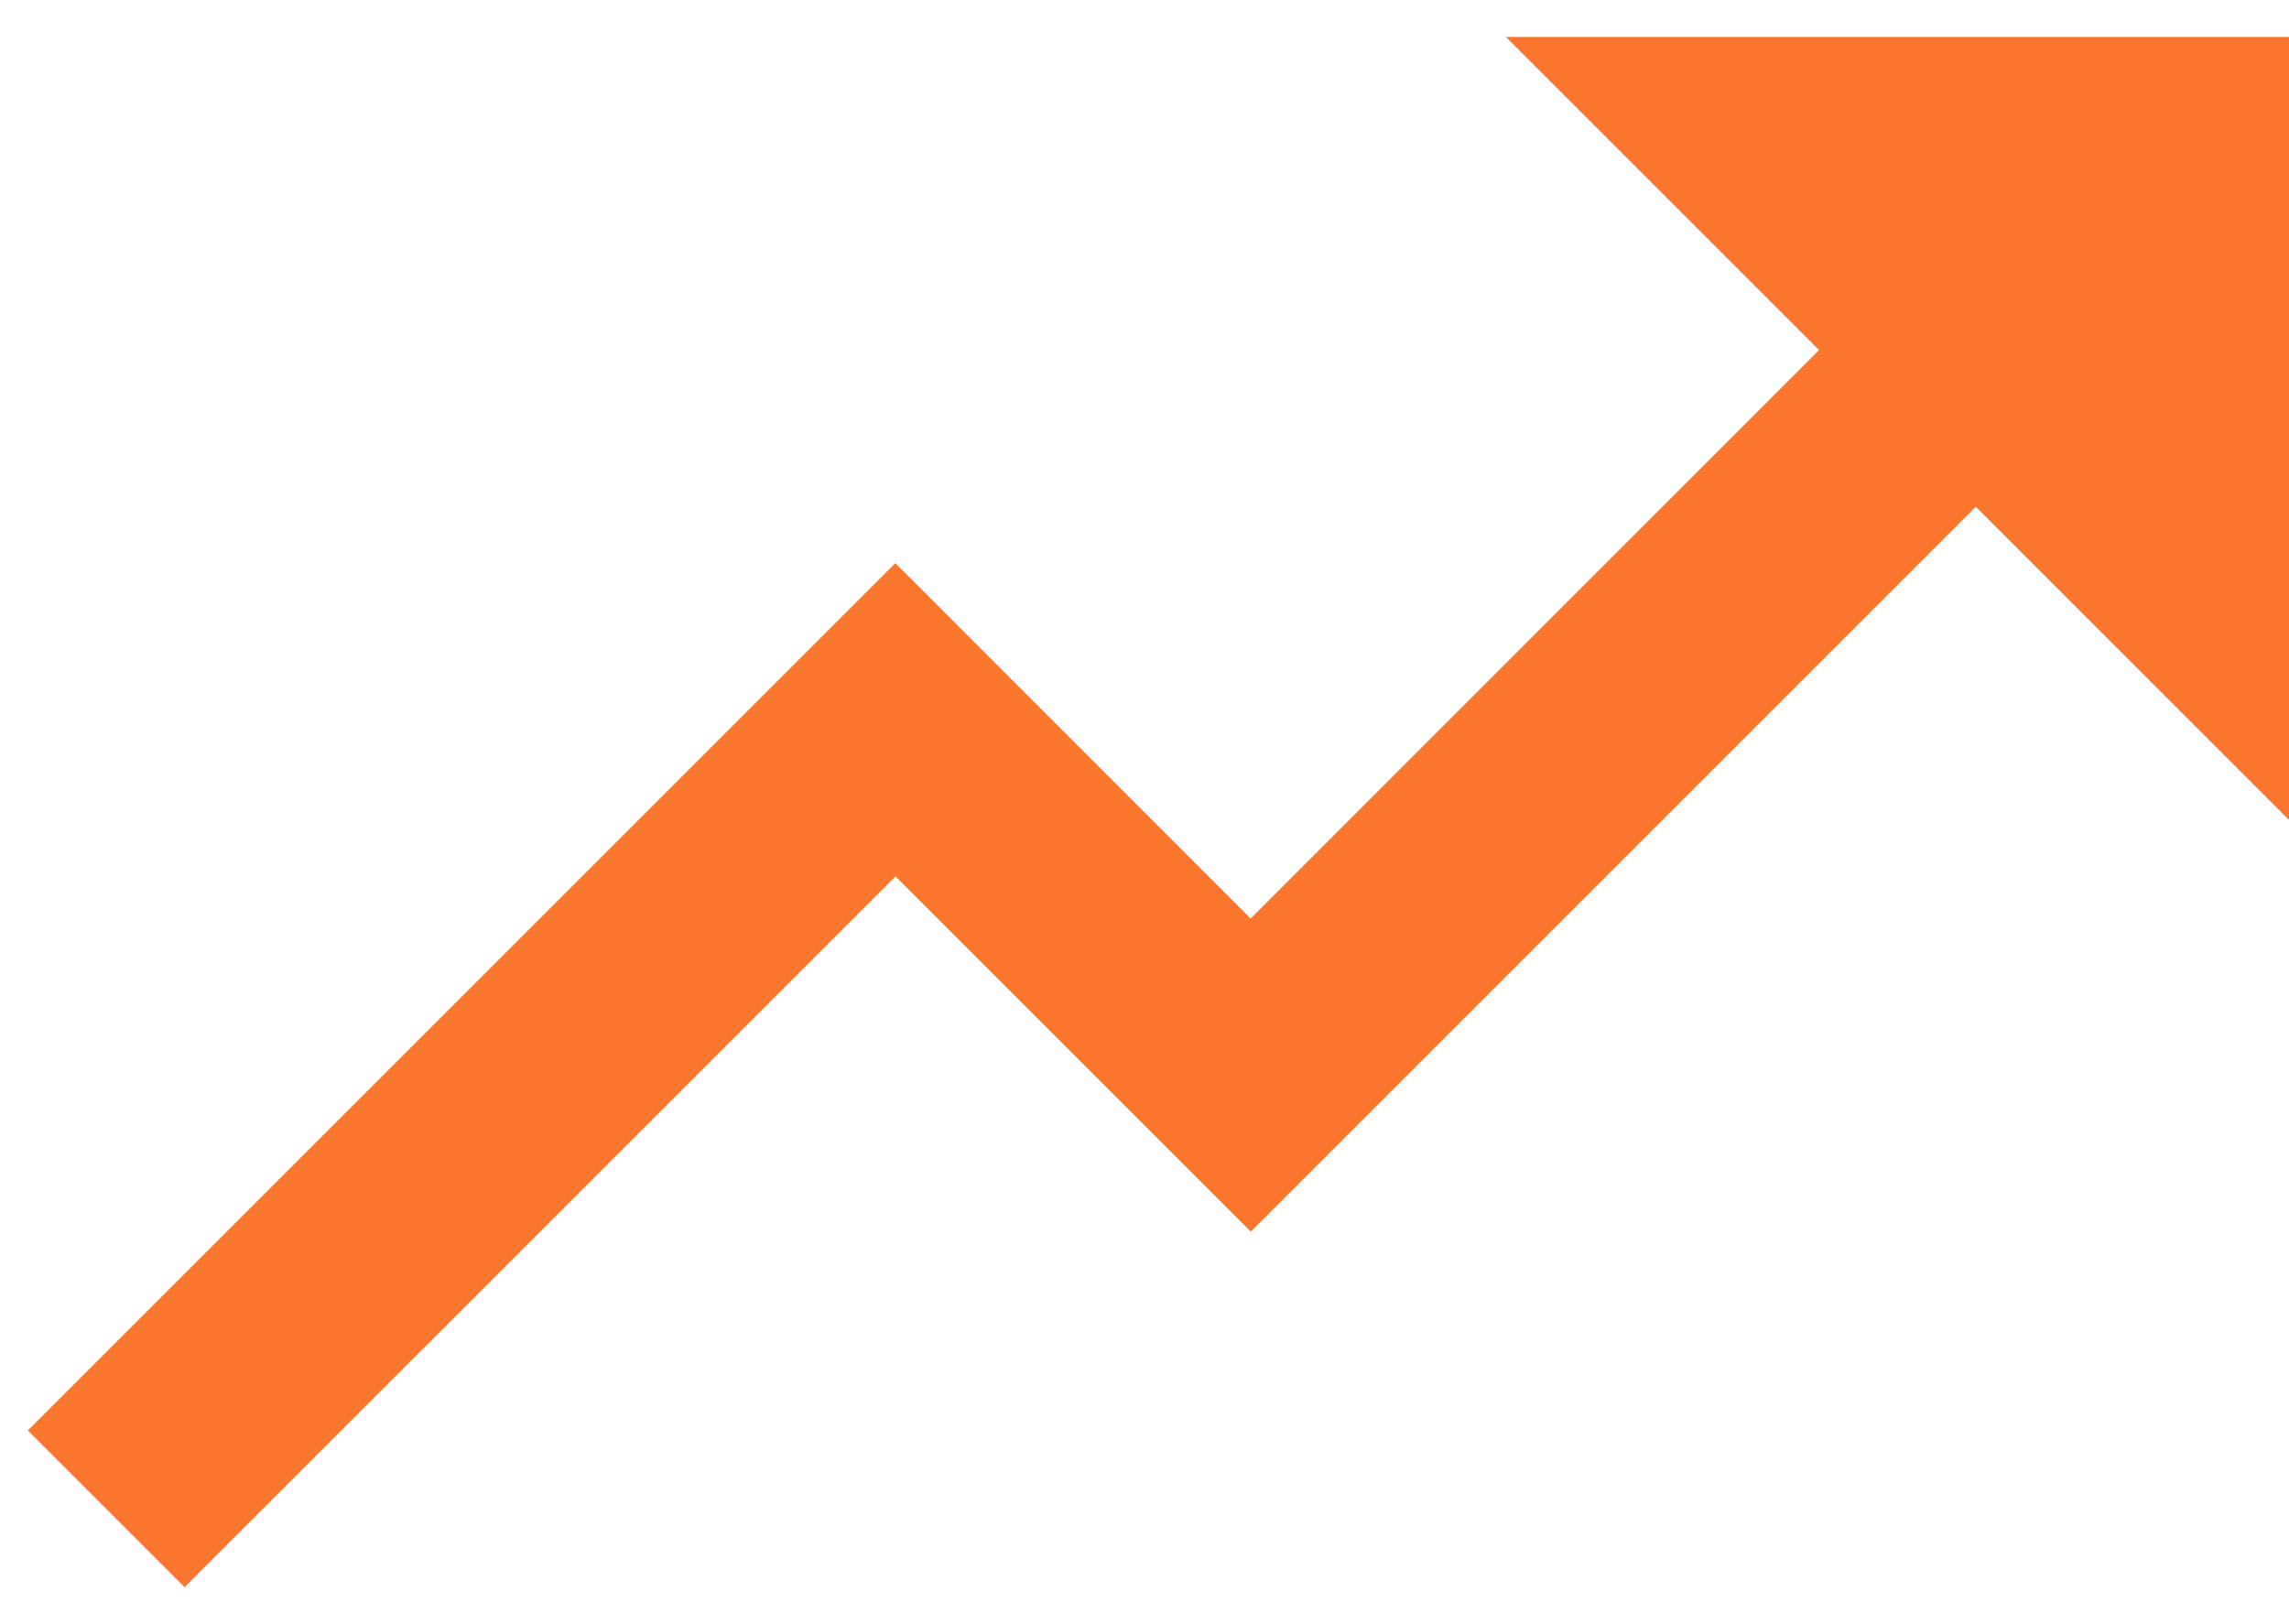 <svg width="31" height="22" fill="none" xmlns="http://www.w3.org/2000/svg"><path d="M31 .5H20.393l4.242 4.242-7.698 7.7-4.812-4.814L.377 19.376l2.122 2.122 9.628-9.627 4.812 4.812 9.819-9.819L31 11.107V.5z" fill="#FC762E"/></svg>